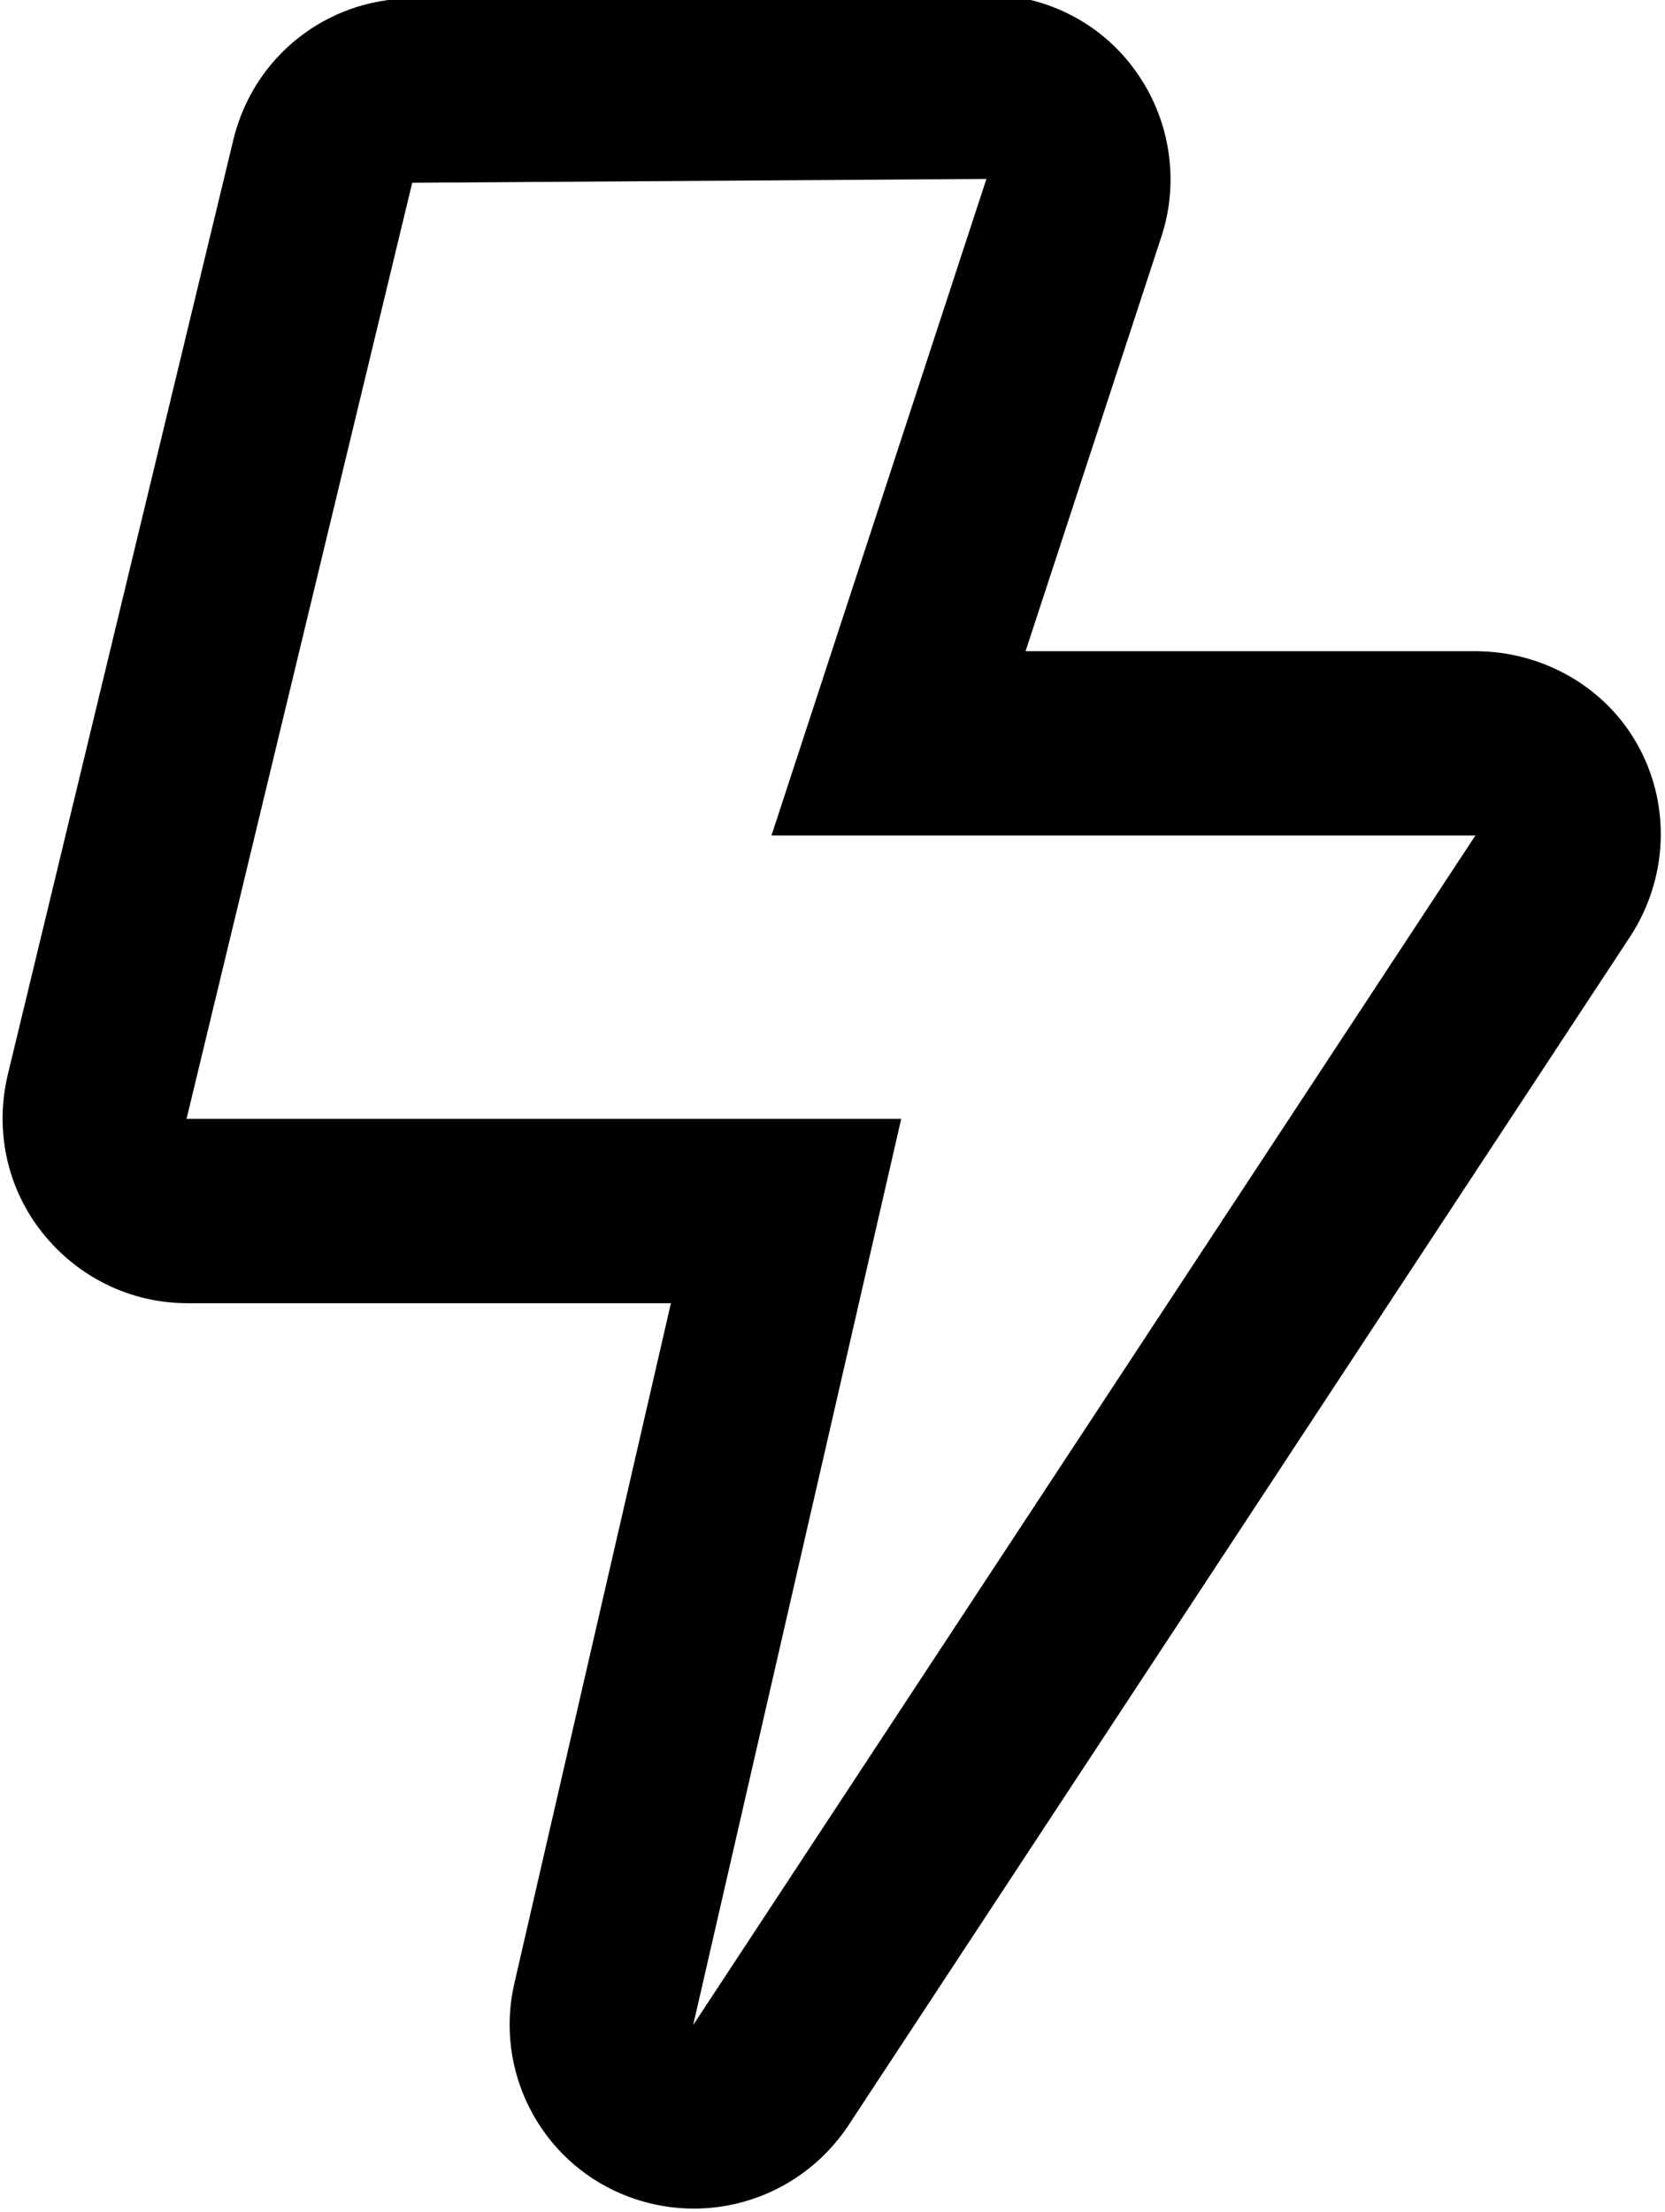 <?xml version="1.0" encoding="utf-8"?>
<!-- Generator: Adobe Illustrator 23.1.1, SVG Export Plug-In . SVG Version: 6.00 Build 0)  -->
<svg version="1.1" id="Layer_1" xmlns="http://www.w3.org/2000/svg" xmlns:xlink="http://www.w3.org/1999/xlink" x="0px" y="0px"
	 viewBox="0 0 216.9 288" style="enable-background:new 0 0 216.9 288;" xml:space="preserve">
<style type="text/css">
	.st0{fill:#FFFFFF;}
	.st1{fill:none;}
	.st2{fill:#010101;}
	.st3{fill-rule:evenodd;clip-rule:evenodd;fill:#010101;}
	.st4{fill:#020202;}
	.st5{fill:none;stroke:#394553;stroke-width:2.5;stroke-miterlimit:10;}
	.st6{fill:none;stroke:#394553;stroke-width:2.5;stroke-linecap:round;stroke-miterlimit:10;}
	.st7{fill:none;stroke:#394553;stroke-width:2.5;stroke-linejoin:round;stroke-miterlimit:10;}
	.st8{fill:none;stroke:#000000;stroke-width:18;stroke-linecap:round;stroke-linejoin:round;stroke-miterlimit:10;}
	.st9{fill:none;stroke:#000000;stroke-width:24;stroke-linejoin:round;}
	.st10{fill:none;stroke:#000000;stroke-width:24;stroke-linecap:round;stroke-linejoin:round;}
	.st11{fill:none;stroke:#484751;stroke-width:2.632;stroke-linecap:square;stroke-miterlimit:10;}
	
		.st12{fill-rule:evenodd;clip-rule:evenodd;fill:none;stroke:#000000;stroke-width:24;stroke-linecap:round;stroke-linejoin:round;stroke-miterlimit:10;}
	.st13{fill-rule:evenodd;clip-rule:evenodd;fill:none;stroke:#000000;stroke-width:18;stroke-miterlimit:10;}
	
		.st14{fill-rule:evenodd;clip-rule:evenodd;fill:none;stroke:#000000;stroke-width:18;stroke-linecap:round;stroke-linejoin:round;stroke-miterlimit:10;}
	
		.st15{fill-rule:evenodd;clip-rule:evenodd;fill:none;stroke:#000000;stroke-width:12;stroke-linecap:round;stroke-linejoin:round;stroke-miterlimit:10;}
	.st16{fill:none;stroke:#000000;stroke-width:30;stroke-linecap:round;stroke-miterlimit:10;}
</style>
<path d="M128.5,23.3l-28,85.5h91.7L90.3,263.7l27.1-118H24.3L53.7,23.8L128.5,23.3 M128.5-0.7c-0.1,0-0.1,0-0.2,0L53.5-0.2
	C42.5-0.1,33,7.4,30.4,18.2L1,140c-1.7,7.2-0.1,14.7,4.5,20.5c4.6,5.8,11.5,9.2,18.9,9.2h63l-20.4,88.6c-2.6,11.3,3.3,22.9,14,27.4
	c3.1,1.3,6.3,1.9,9.4,1.9c7.9,0,15.5-3.9,20.1-10.8l101.9-154.9c4.8-7.4,5.3-16.8,1.1-24.6S201,84.8,192.2,84.8h-58.6l17.7-54
	c2.4-7.3,1.1-15.4-3.4-21.6C143.4,2.9,136.1-0.7,128.5-0.7L128.5-0.7z"/>
</svg>
